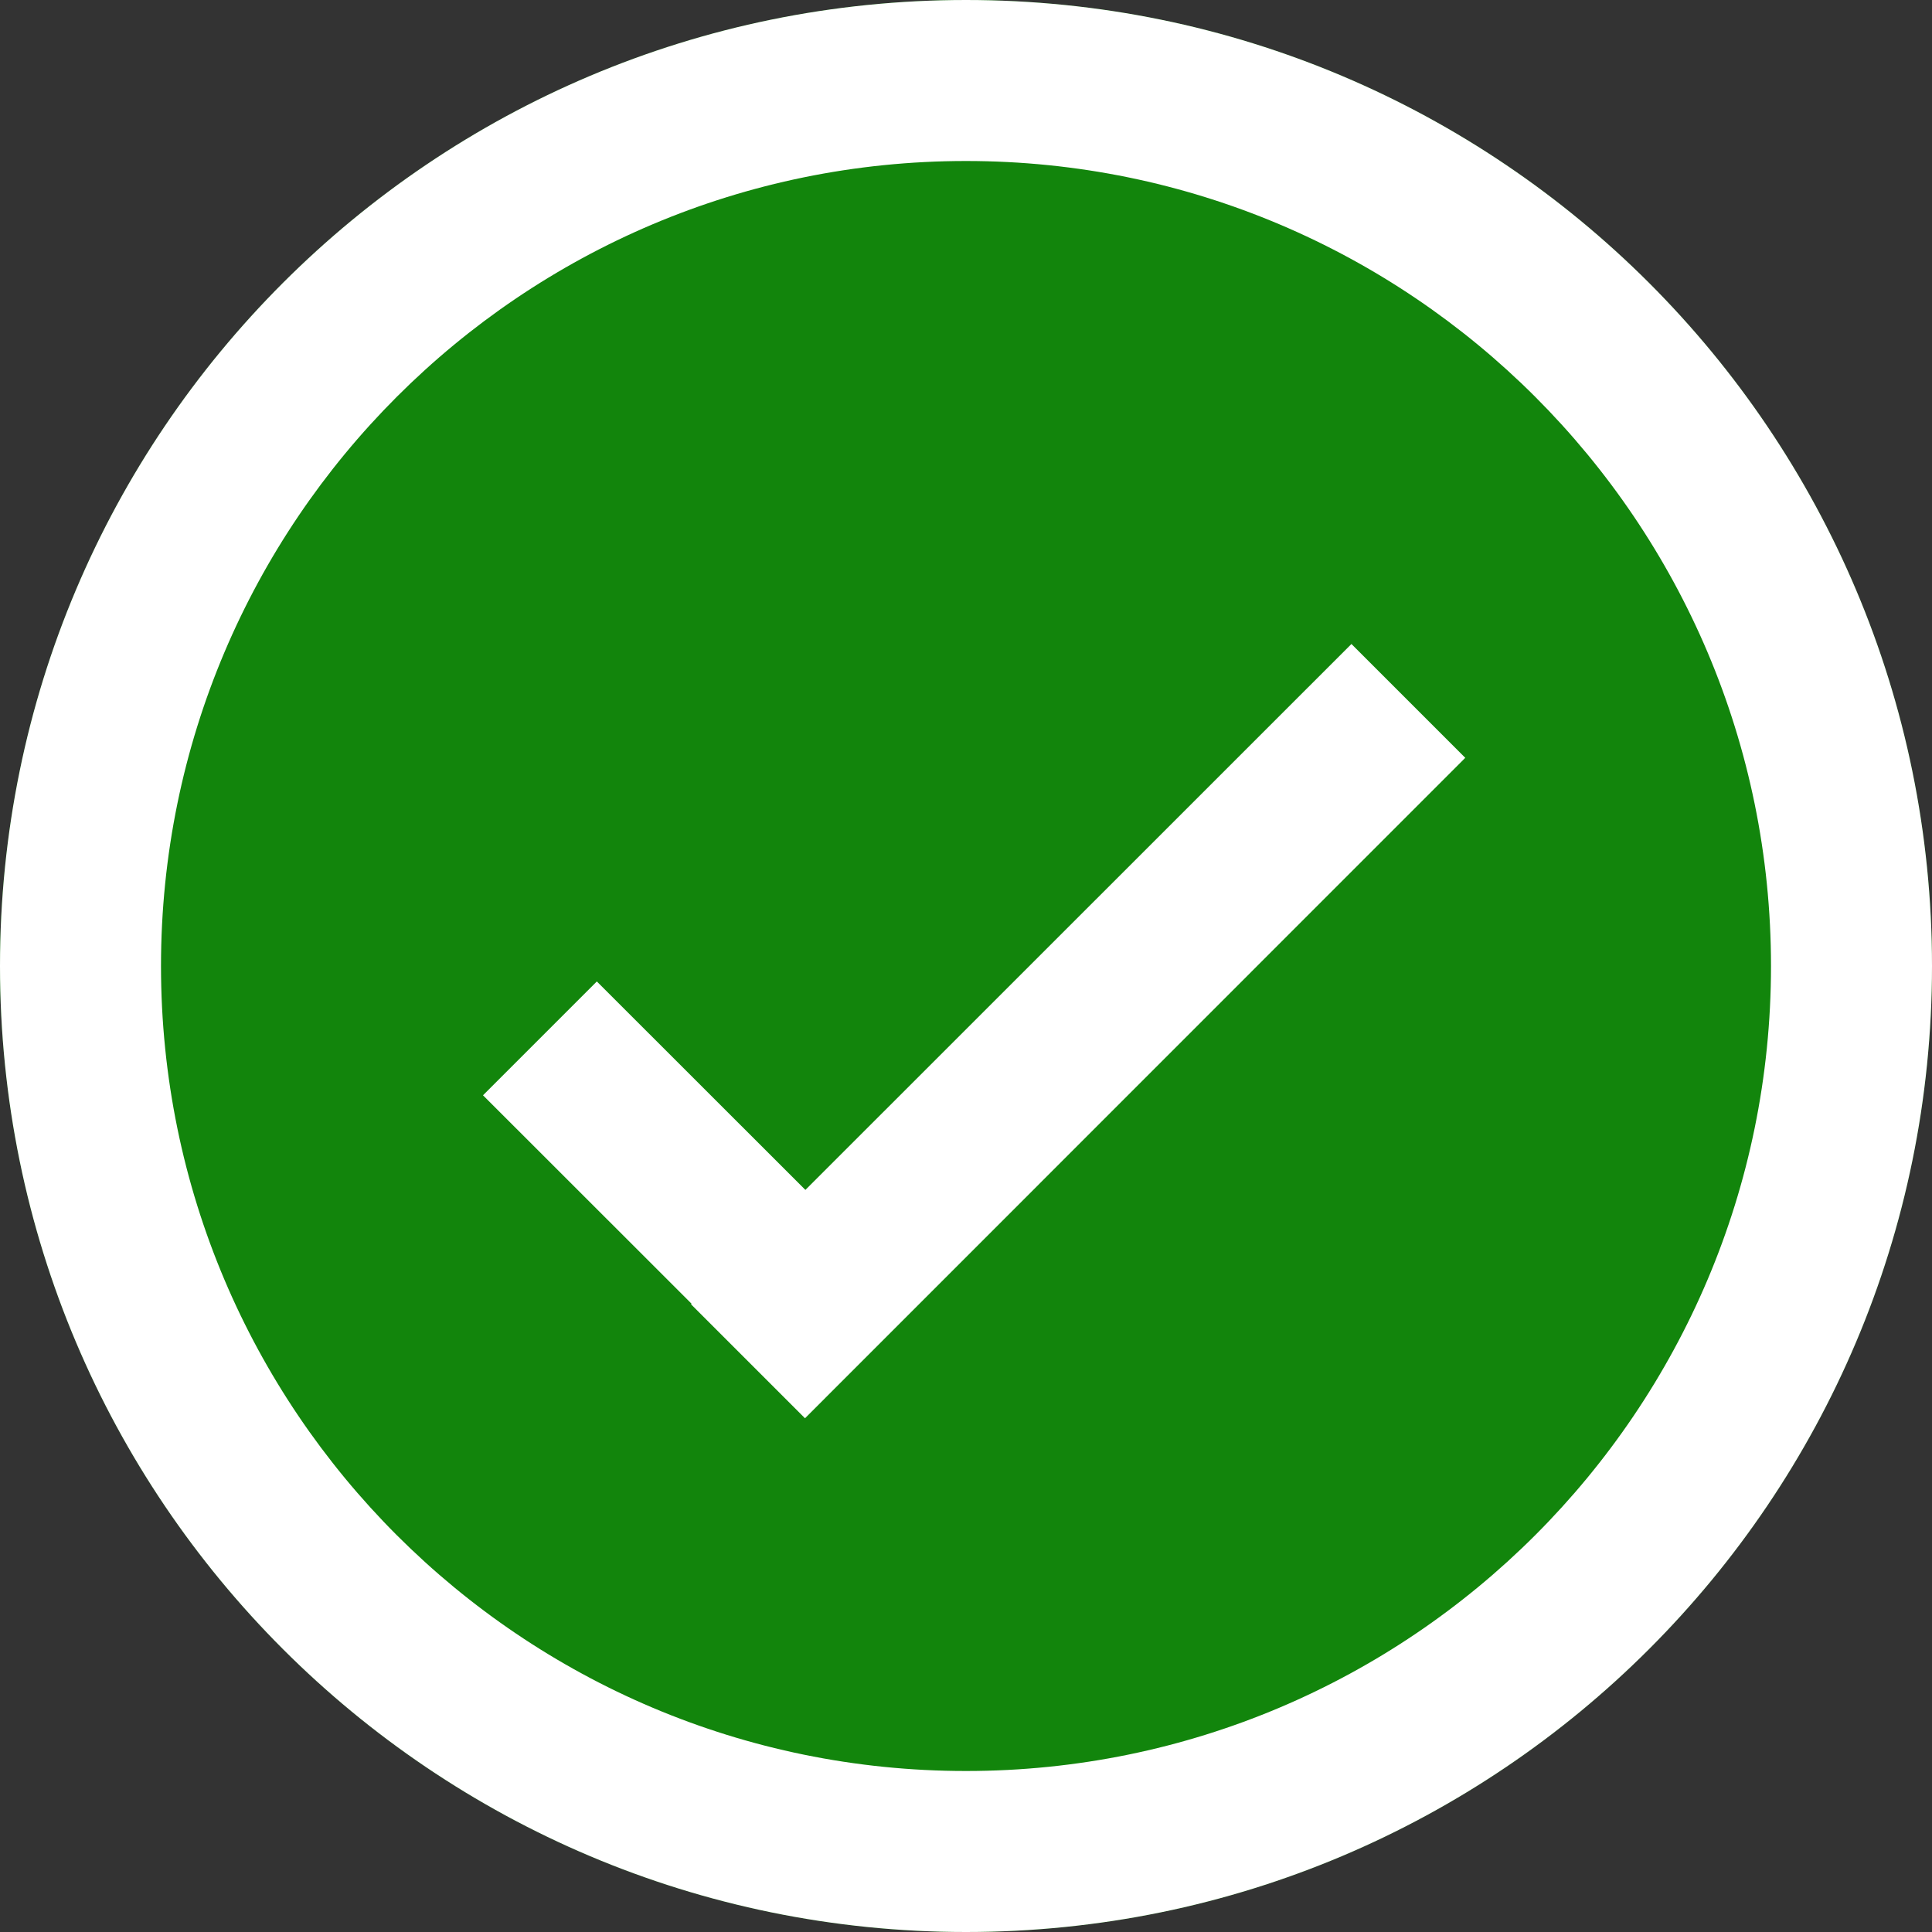 <svg width="12" height="12" viewBox="0 0 12 12" fill="none" xmlns="http://www.w3.org/2000/svg">
<rect x="0" y="0" width="12" height="12" fill="#333333" stroke="none"/>
<g id="check-color">
<path id="Ellipse 2" d="M12 6C12 9.314 9.314 12 6 12C2.686 12 0 9.314 0 6C0 2.686 2.686 0 6 0C9.314 0 12 2.686 12 6Z" fill="#12850C"/>
<path id="Ellipse 2 (Stroke)" fill-rule="evenodd" clip-rule="evenodd" d="M6 11C8.761 11 11 8.761 11 6C11 3.239 8.761 1 6 1C3.239 1 1 3.239 1 6C1 8.761 3.239 11 6 11ZM6 12C9.314 12 12 9.314 12 6C12 2.686 9.314 0 6 0C2.686 0 0 2.686 0 6C0 9.314 2.686 12 6 12Z" fill="white"/>
<path id="Line 1 (Stroke)" fill-rule="evenodd" clip-rule="evenodd" d="M4.768 8.57L3 6.803L3.707 6.096L5.475 7.863L4.768 8.57Z" fill="white"/>
<path id="Line 2 (Stroke)" fill-rule="evenodd" clip-rule="evenodd" d="M9.101 4.707L5 8.809L4.292 8.101L8.394 4L9.101 4.707Z" fill="white"/>
</g>
</svg>
